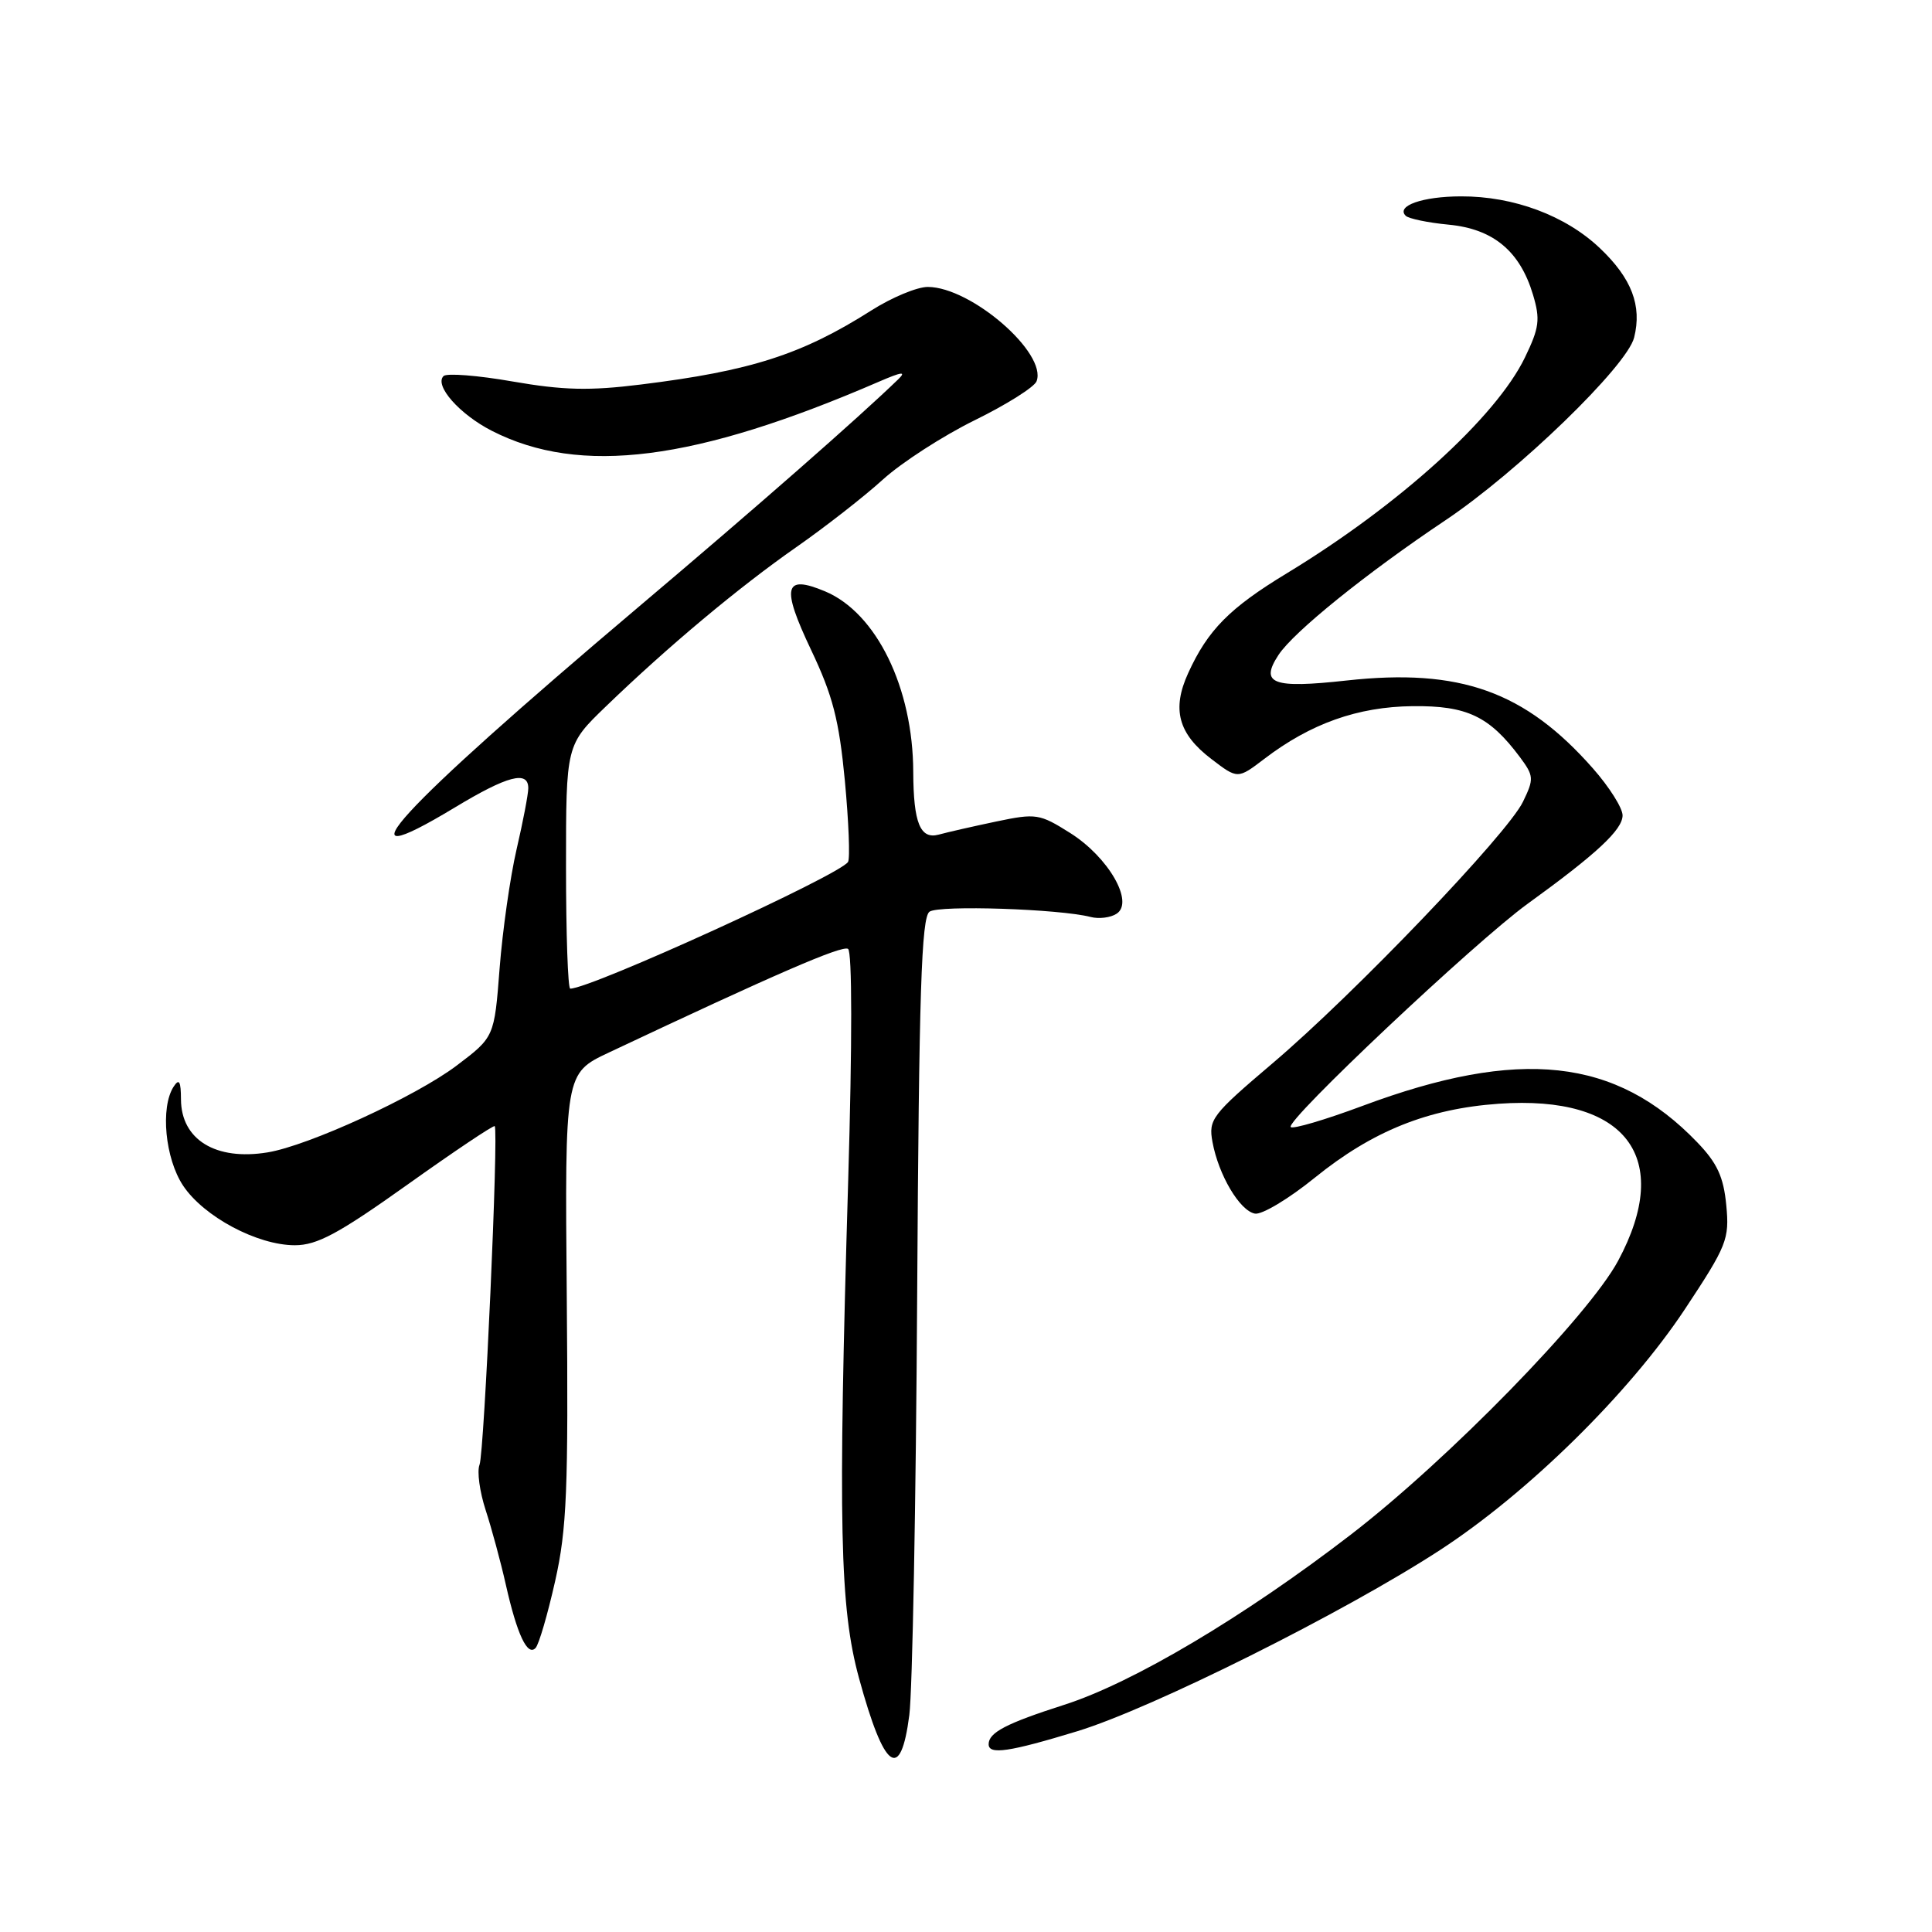 <?xml version="1.0" encoding="UTF-8" standalone="no"?>
<!DOCTYPE svg PUBLIC "-//W3C//DTD SVG 1.1//EN" "http://www.w3.org/Graphics/SVG/1.1/DTD/svg11.dtd" >
<svg xmlns="http://www.w3.org/2000/svg" xmlns:xlink="http://www.w3.org/1999/xlink" version="1.1" viewBox="0 0 256 256">
 <g >
 <path fill="currentColor"
d=" M 120.49 227.25 C 120.90 224.09 121.37 199.05 121.53 171.61 C 121.77 131.40 122.09 121.54 123.17 120.80 C 124.45 119.91 140.40 120.44 144.50 121.50 C 145.60 121.79 147.16 121.60 147.96 121.07 C 150.31 119.54 146.88 113.58 141.81 110.38 C 137.75 107.82 137.29 107.75 132.03 108.85 C 128.99 109.49 125.55 110.27 124.39 110.59 C 121.93 111.25 121.04 109.05 121.01 102.30 C 120.98 91.13 116.13 81.20 109.31 78.35 C 103.89 76.09 103.50 77.74 107.47 86.11 C 110.35 92.17 111.18 95.39 111.95 103.46 C 112.46 108.92 112.65 113.75 112.37 114.21 C 111.29 115.95 78.30 131.00 75.56 131.00 C 75.25 131.00 75.00 123.73 75.00 114.85 C 75.00 98.70 75.00 98.70 80.29 93.60 C 88.55 85.63 97.87 77.84 105.50 72.51 C 109.35 69.82 114.53 65.78 117.00 63.53 C 119.47 61.29 124.95 57.75 129.16 55.68 C 133.37 53.61 137.06 51.29 137.35 50.52 C 138.78 46.80 128.70 38.05 122.95 38.02 C 121.54 38.01 118.17 39.41 115.45 41.14 C 106.25 46.98 99.49 49.15 84.92 50.95 C 78.10 51.80 74.61 51.71 67.93 50.55 C 63.31 49.74 59.18 49.42 58.77 49.83 C 57.52 51.08 60.89 54.90 65.18 57.09 C 76.88 63.06 92.10 61.12 116.50 50.56 C 119.53 49.25 120.14 49.18 119.00 50.28 C 113.71 55.40 100.20 67.25 84.58 80.45 C 52.49 107.59 44.12 116.74 60.26 107.00 C 67.25 102.78 70.00 102.06 70.00 104.44 C 70.00 105.23 69.30 108.88 68.45 112.54 C 67.60 116.21 66.59 123.31 66.20 128.32 C 65.50 137.42 65.50 137.42 60.50 141.20 C 55.10 145.28 40.84 151.83 35.44 152.70 C 28.58 153.82 24.01 151.01 23.98 145.68 C 23.97 143.26 23.74 142.86 23.00 144.00 C 21.23 146.75 21.88 153.52 24.26 157.10 C 26.99 161.21 34.09 165.00 39.07 165.00 C 42.02 165.00 44.85 163.48 53.99 156.97 C 60.19 152.55 65.40 149.06 65.55 149.22 C 66.09 149.76 64.17 192.48 63.54 194.09 C 63.19 194.96 63.56 197.66 64.35 200.09 C 65.14 202.51 66.35 206.97 67.03 210.00 C 68.51 216.57 69.90 219.53 70.97 218.36 C 71.41 217.89 72.57 213.90 73.56 209.50 C 75.11 202.61 75.32 197.40 75.10 171.86 C 74.84 142.22 74.84 142.22 80.67 139.47 C 102.70 129.08 111.57 125.23 112.37 125.73 C 112.92 126.07 112.93 138.18 112.39 156.40 C 111.03 202.19 111.27 213.02 113.83 222.39 C 117.17 234.60 119.34 236.18 120.49 227.25 Z  M 142.77 229.39 C 152.65 226.37 178.09 213.67 190.78 205.41 C 202.45 197.82 215.86 184.63 223.24 173.50 C 228.84 165.04 229.17 164.21 228.74 159.69 C 228.38 155.94 227.54 154.11 224.89 151.36 C 214.13 140.16 201.35 138.77 180.53 146.54 C 175.59 148.38 171.32 149.64 171.03 149.34 C 170.26 148.55 195.47 124.79 202.40 119.77 C 211.58 113.13 215.00 109.94 215.00 108.04 C 215.00 107.07 213.24 104.28 211.09 101.84 C 202.08 91.60 193.46 88.52 178.44 90.17 C 168.62 91.25 166.90 90.61 169.41 86.78 C 171.41 83.73 181.05 75.95 191.48 68.97 C 201.11 62.53 215.58 48.52 216.53 44.73 C 217.59 40.51 216.21 36.89 212.01 32.90 C 207.46 28.57 200.57 25.99 193.57 26.02 C 188.49 26.03 184.95 27.28 186.26 28.59 C 186.64 28.97 189.21 29.51 191.97 29.77 C 197.87 30.34 201.40 33.27 203.13 39.05 C 204.11 42.33 203.97 43.42 202.06 47.37 C 198.22 55.30 185.37 66.95 170.50 75.97 C 162.92 80.57 160.05 83.47 157.44 89.19 C 155.25 93.98 156.12 97.23 160.51 100.57 C 164.00 103.24 164.00 103.24 167.52 100.56 C 173.66 95.87 179.91 93.65 187.18 93.57 C 194.38 93.49 197.34 94.90 201.38 100.30 C 203.25 102.82 203.28 103.19 201.80 106.24 C 199.74 110.51 179.45 131.70 168.61 140.90 C 160.57 147.73 160.11 148.33 160.66 151.32 C 161.46 155.69 164.27 160.43 166.28 160.81 C 167.19 160.99 170.77 158.85 174.22 156.05 C 181.87 149.86 189.20 146.91 198.61 146.25 C 215.48 145.07 221.77 153.36 214.41 167.06 C 210.48 174.37 191.91 193.40 179.00 203.34 C 164.88 214.21 150.11 222.99 141.00 225.90 C 133.33 228.36 131.00 229.57 131.00 231.12 C 131.00 232.55 133.71 232.15 142.77 229.39 Z "/>
</g>
</svg>